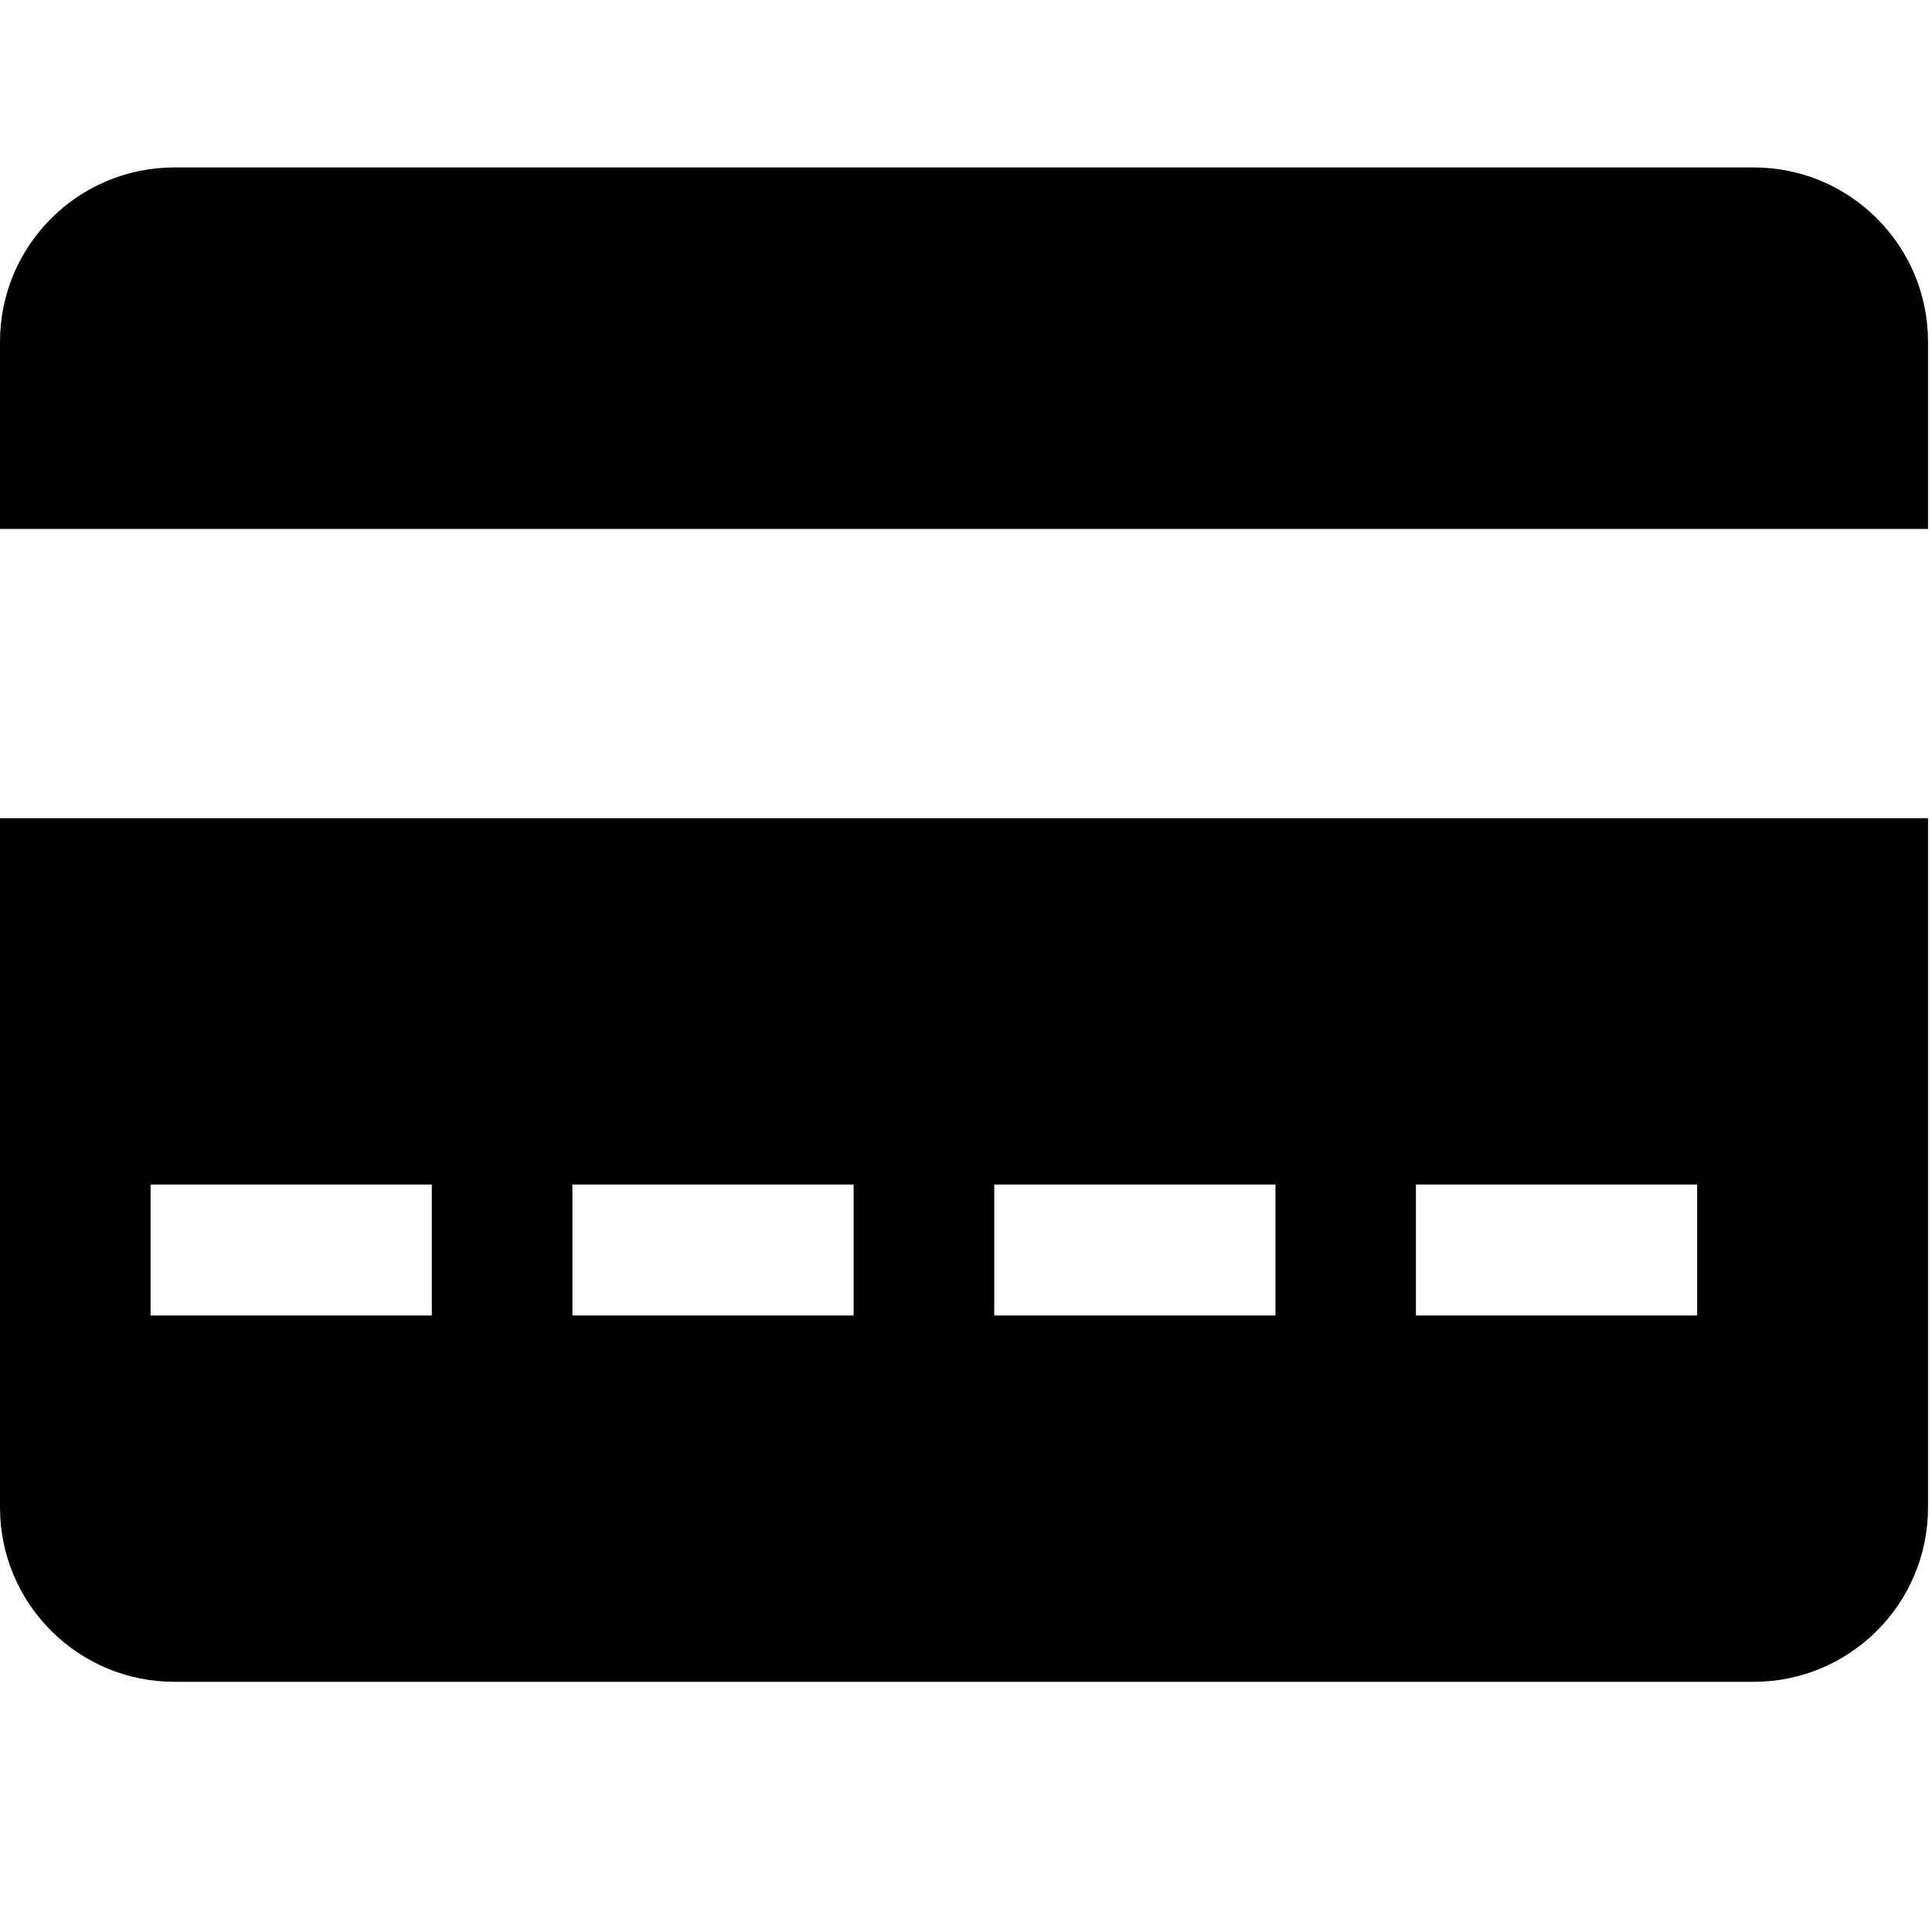 <svg xmlns="http://www.w3.org/2000/svg" width="30" height="30" viewBox="0 0 18 15">
    <title>Credit account type icon</title>
    <g fill="currentColor" fill-rule="nonzero">
        <path d="M17.963 1.685c0-.898-.727-1.625-1.625-1.625H1.625C.728.06 0 .787 0 1.685v1.743h17.963V1.685zM17.963 12.544V6.123H0v6.421c0 .898.728 1.625 1.625 1.625h14.713c.898 0 1.625-.727 1.625-1.625zm-13.94-1.788h-2.62v-1.22h2.62v1.22zm3.93 0h-2.62v-1.22h2.62v1.22zm3.93 0h-2.62v-1.22h2.62v1.22zm3.929 0h-2.62v-1.22h2.62v1.22z"/>
    </g>
</svg>
